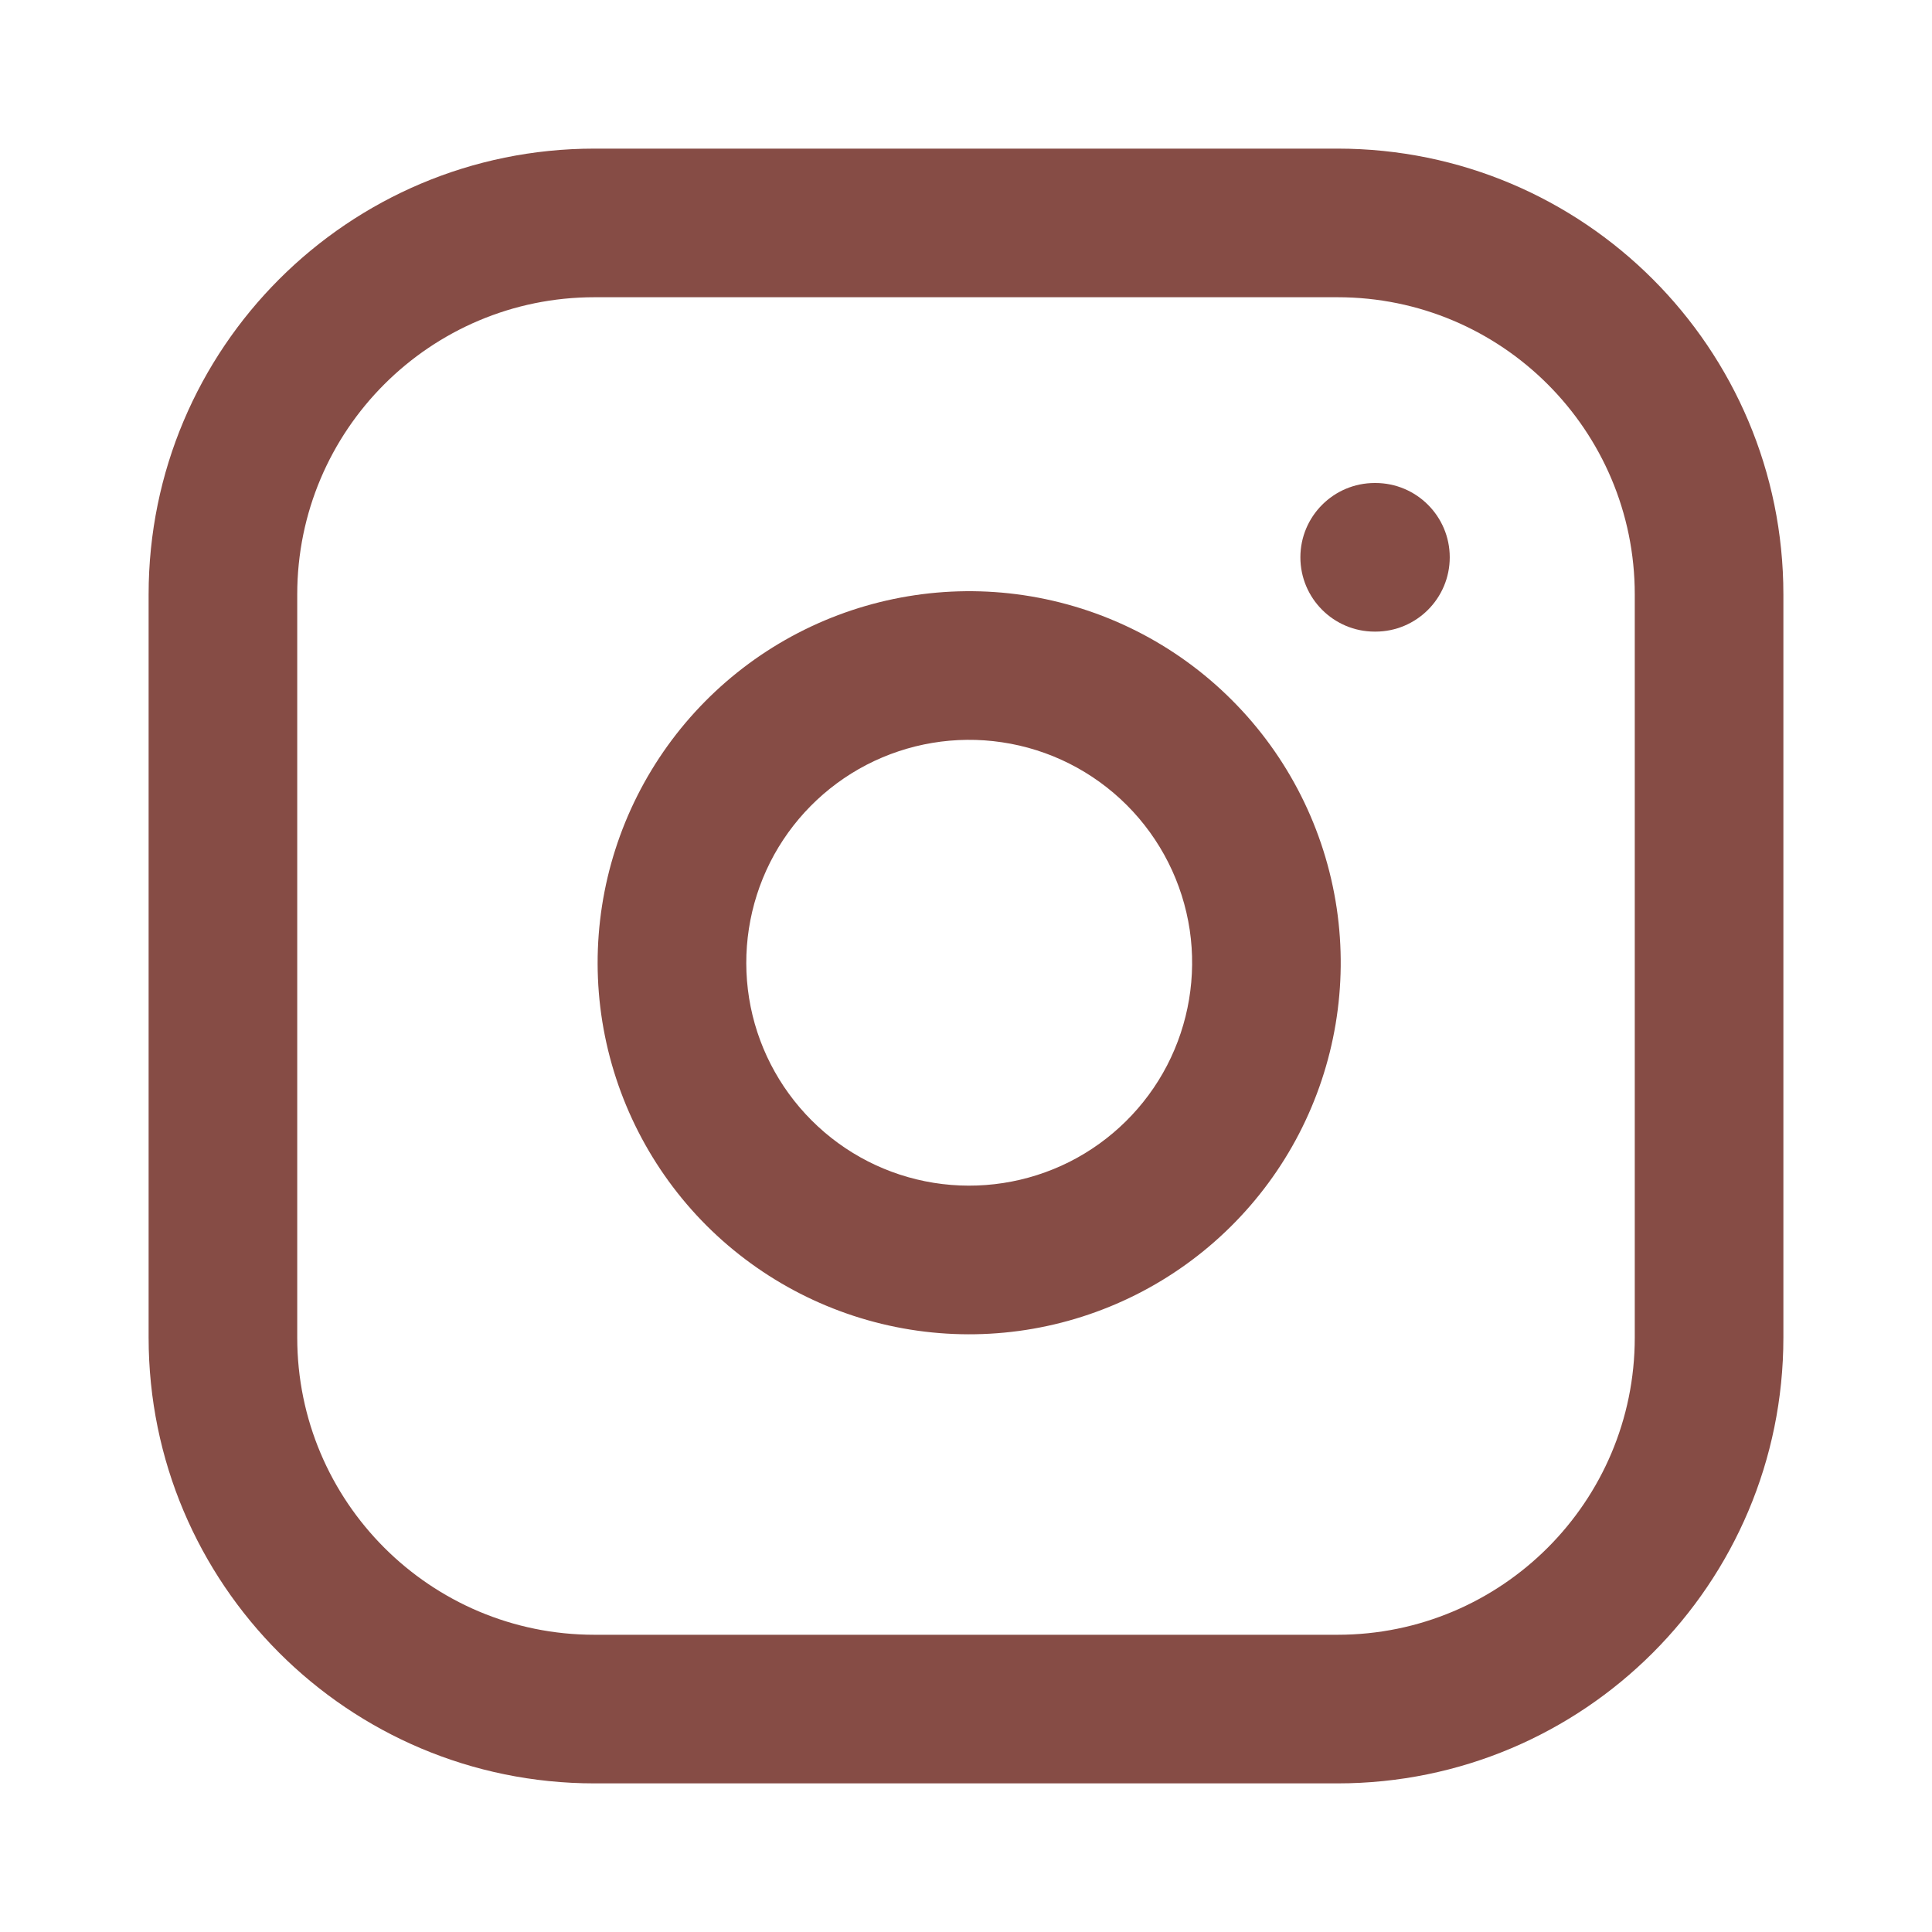 <svg width="26" height="26" viewBox="0 0 26 26" fill="none" xmlns="http://www.w3.org/2000/svg">
    <g filter="url(#filter0_d_591_10072)">
        <path fill-rule="evenodd" clip-rule="evenodd" d="M8 3C5.791 3 4 4.791 4 7V17C4 19.209 5.791 21 8 21H18C20.209 21 22 19.209 22 17V7C22 4.791 20.209 3 18 3H8ZM2 7C2 3.686 4.686 1 8 1H18C21.314 1 24 3.686 24 7V17C24 20.314 21.314 23 18 23H8C4.686 23 2 20.314 2 17V7Z" fill="#864C45"/>
    </g>
    <g filter="url(#filter1_d_591_10072)">
        <path fill-rule="evenodd" clip-rule="evenodd" d="M13.483 8.989C12.859 8.896 12.221 9.003 11.661 9.293C11.101 9.584 10.647 10.044 10.363 10.607C10.08 11.171 9.981 11.81 10.081 12.433C10.181 13.056 10.476 13.631 10.922 14.077C11.368 14.524 11.943 14.818 12.566 14.918C13.189 15.018 13.828 14.919 14.392 14.636C14.955 14.352 15.415 13.898 15.706 13.338C15.996 12.778 16.103 12.14 16.011 11.516C15.916 10.879 15.619 10.29 15.164 9.835C14.709 9.38 14.12 9.083 13.483 8.989ZM10.74 7.518C11.674 7.034 12.736 6.856 13.776 7.01C14.838 7.168 15.82 7.662 16.578 8.421C17.337 9.179 17.831 10.162 17.989 11.223C18.143 12.263 17.965 13.325 17.481 14.259C16.997 15.192 16.23 15.949 15.291 16.422C14.351 16.895 13.287 17.06 12.249 16.893C11.21 16.726 10.251 16.235 9.507 15.492C8.764 14.748 8.274 13.789 8.106 12.75C7.939 11.712 8.104 10.648 8.577 9.708C9.05 8.769 9.807 8.002 10.74 7.518Z" fill="#864C45"/>
    </g>
    <g filter="url(#filter2_d_591_10072)">
        <path fill-rule="evenodd" clip-rule="evenodd" d="M17.5 6.5C17.5 5.948 17.948 5.5 18.5 5.5H18.51C19.062 5.5 19.51 5.948 19.51 6.5C19.51 7.052 19.062 7.5 18.51 7.5H18.5C17.948 7.5 17.5 7.052 17.5 6.5Z" fill="#864C45"/>
    </g>
    <defs>
        <filter id="filter0_d_591_10072" x="0" y="0" width="26" height="26" filterUnits="userSpaceOnUse" color-interpolation-filters="sRGB">
            <feFlood flood-opacity="0" result="BackgroundImageFix"/>
            <feColorMatrix in="SourceAlpha" type="matrix" values="0 0 0 0 0 0 0 0 0 0 0 0 0 0 0 0 0 0 127 0" result="hardAlpha"/>
            <feOffset dy="1"/>
            <feGaussianBlur stdDeviation="1"/>
            <feComposite in2="hardAlpha" operator="out"/>
            <feColorMatrix type="matrix" values="0 0 0 0 1 0 0 0 0 1 0 0 0 0 1 0 0 0 1 0"/>
            <feBlend mode="normal" in2="BackgroundImageFix" result="effect1_dropShadow_591_10072"/>
            <feBlend mode="normal" in="SourceGraphic" in2="effect1_dropShadow_591_10072" result="shape"/>
        </filter>
        <filter id="filter1_d_591_10072" x="6.043" y="5.956" width="14" height="14" filterUnits="userSpaceOnUse" color-interpolation-filters="sRGB">
            <feFlood flood-opacity="0" result="BackgroundImageFix"/>
            <feColorMatrix in="SourceAlpha" type="matrix" values="0 0 0 0 0 0 0 0 0 0 0 0 0 0 0 0 0 0 127 0" result="hardAlpha"/>
            <feOffset dy="1"/>
            <feGaussianBlur stdDeviation="1"/>
            <feComposite in2="hardAlpha" operator="out"/>
            <feColorMatrix type="matrix" values="0 0 0 0 1 0 0 0 0 1 0 0 0 0 1 0 0 0 1 0"/>
            <feBlend mode="normal" in2="BackgroundImageFix" result="effect1_dropShadow_591_10072"/>
            <feBlend mode="normal" in="SourceGraphic" in2="effect1_dropShadow_591_10072" result="shape"/>
        </filter>
        <filter id="filter2_d_591_10072" x="15.5" y="4.5" width="6.01" height="6" filterUnits="userSpaceOnUse" color-interpolation-filters="sRGB">
            <feFlood flood-opacity="0" result="BackgroundImageFix"/>
            <feColorMatrix in="SourceAlpha" type="matrix" values="0 0 0 0 0 0 0 0 0 0 0 0 0 0 0 0 0 0 127 0" result="hardAlpha"/>
            <feOffset dy="1"/>
            <feGaussianBlur stdDeviation="1"/>
            <feComposite in2="hardAlpha" operator="out"/>
            <feColorMatrix type="matrix" values="0 0 0 0 1 0 0 0 0 1 0 0 0 0 1 0 0 0 1 0"/>
            <feBlend mode="normal" in2="BackgroundImageFix" result="effect1_dropShadow_591_10072"/>
            <feBlend mode="normal" in="SourceGraphic" in2="effect1_dropShadow_591_10072" result="shape"/>
        </filter>
    </defs>
</svg>
